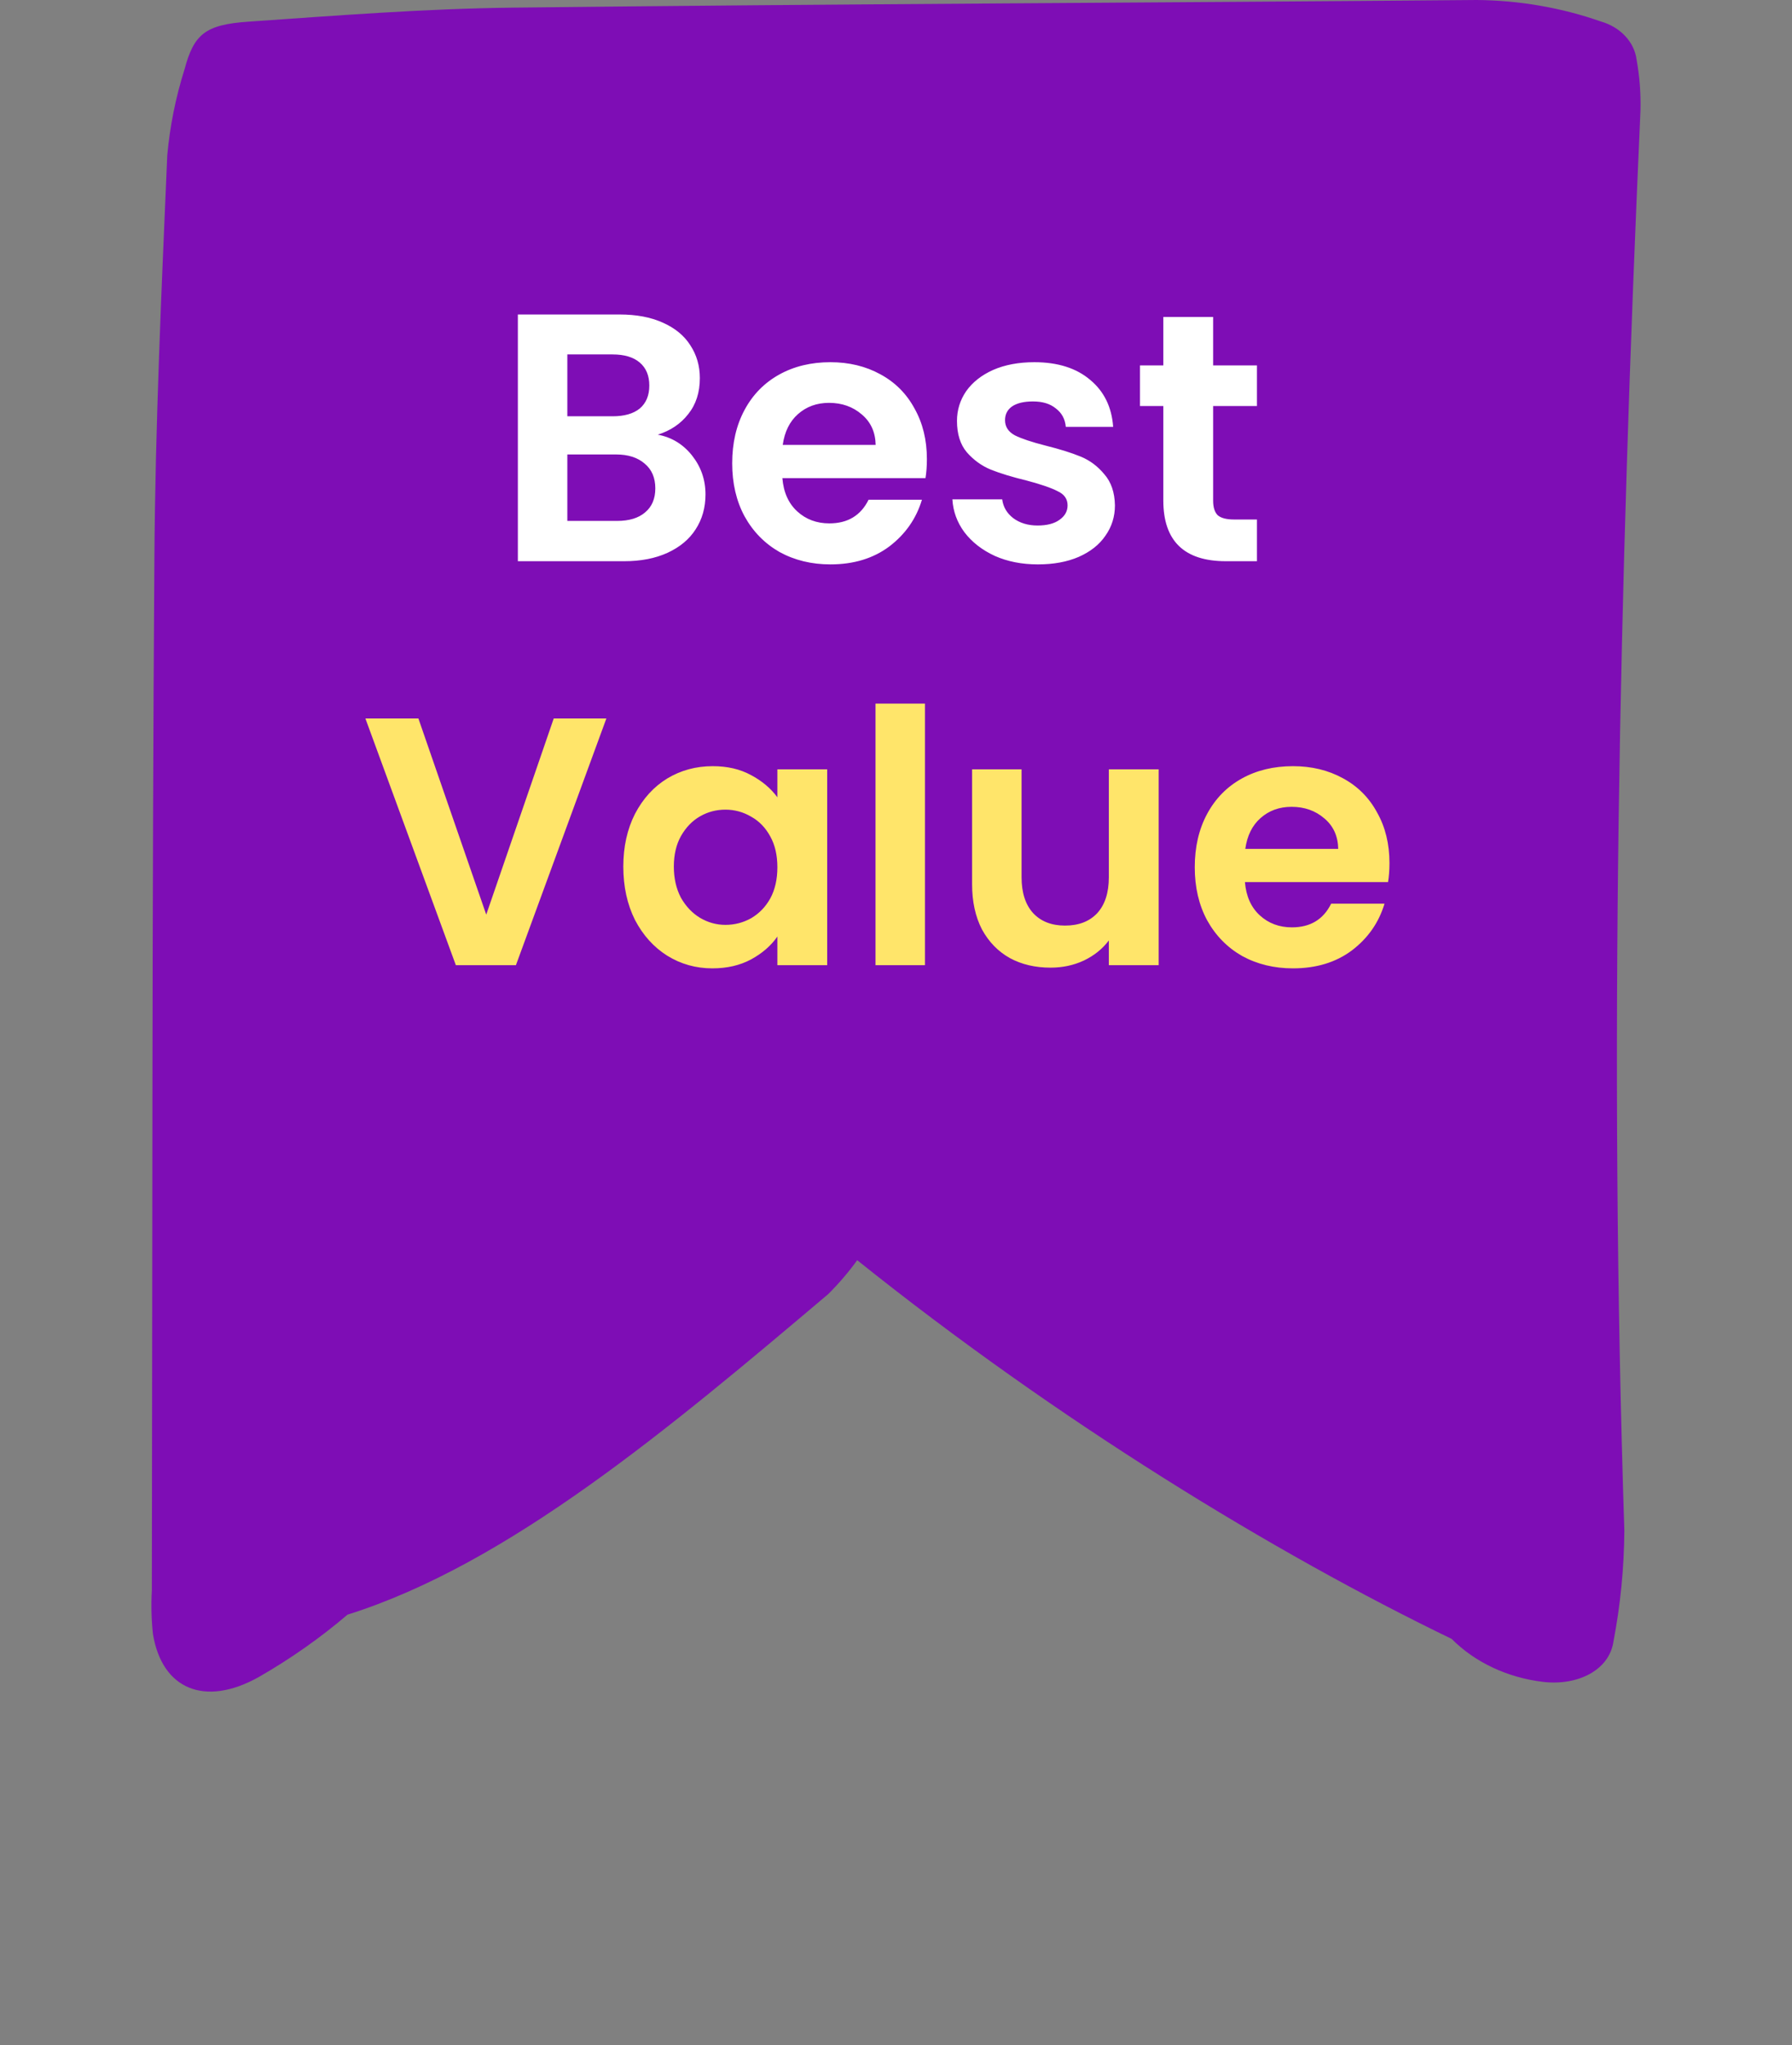 <svg width="71" height="81" viewBox="0 0 71 81" fill="none" xmlns="http://www.w3.org/2000/svg">
<rect x="0" y="0" width="71" height="81" fill="#808080" stroke="none"/>
<path d="M33.963 49.913C33.621 50.386 33.237 50.835 32.813 51.257C26.479 56.61 20.131 61.951 13.767 63.953C12.69 64.872 11.512 65.701 10.249 66.425C8.107 67.622 6.416 66.9 6.06 64.719C5.998 64.142 5.984 63.563 6.017 62.985C6.041 49.388 6.024 35.791 6.116 22.195C6.152 16.846 6.398 11.498 6.627 6.152C6.731 5 6.96 3.858 7.312 2.743C7.685 1.35 8.135 0.975 9.848 0.858C13.328 0.618 16.815 0.343 20.303 0.303C33.037 0.156 45.773 0.11 58.508 0C60.195 0.015 61.863 0.303 63.424 0.85C63.802 0.958 64.136 1.156 64.386 1.422C64.637 1.687 64.794 2.008 64.84 2.347C64.96 3.012 65.013 3.686 64.997 4.359C64.156 23.107 63.743 41.858 64.358 60.618C64.348 62.099 64.203 63.577 63.922 65.037C63.754 66.132 62.539 66.777 61.139 66.615C59.727 66.447 58.438 65.841 57.515 64.912C50.492 61.519 41.912 56.279 33.963 49.913Z" fill="#7E0DB5"/>
<path d="M26.062 17.216C26.612 17.319 27.065 17.594 27.42 18.042C27.774 18.49 27.952 19.003 27.952 19.582C27.952 20.105 27.821 20.567 27.56 20.968C27.308 21.36 26.939 21.668 26.454 21.892C25.968 22.116 25.394 22.228 24.732 22.228H20.518V12.456H24.55C25.212 12.456 25.782 12.563 26.258 12.778C26.743 12.993 27.107 13.291 27.35 13.674C27.602 14.057 27.728 14.491 27.728 14.976C27.728 15.545 27.574 16.021 27.266 16.404C26.967 16.787 26.566 17.057 26.062 17.216ZM22.478 16.488H24.27C24.736 16.488 25.096 16.385 25.348 16.18C25.6 15.965 25.726 15.662 25.726 15.27C25.726 14.878 25.6 14.575 25.348 14.36C25.096 14.145 24.736 14.038 24.27 14.038H22.478V16.488ZM24.452 20.632C24.928 20.632 25.296 20.52 25.558 20.296C25.828 20.072 25.964 19.755 25.964 19.344C25.964 18.924 25.824 18.597 25.544 18.364C25.264 18.121 24.886 18 24.41 18H22.478V20.632H24.452ZM36.724 18.182C36.724 18.462 36.705 18.714 36.668 18.938H30.998C31.044 19.498 31.24 19.937 31.586 20.254C31.931 20.571 32.356 20.73 32.86 20.73C33.588 20.73 34.106 20.417 34.414 19.792H36.528C36.304 20.539 35.874 21.155 35.24 21.64C34.605 22.116 33.826 22.354 32.902 22.354C32.155 22.354 31.483 22.191 30.886 21.864C30.298 21.528 29.836 21.057 29.5 20.45C29.173 19.843 29.01 19.143 29.01 18.35C29.01 17.547 29.173 16.843 29.5 16.236C29.826 15.629 30.284 15.163 30.872 14.836C31.46 14.509 32.136 14.346 32.902 14.346C33.639 14.346 34.297 14.505 34.876 14.822C35.464 15.139 35.916 15.592 36.234 16.18C36.56 16.759 36.724 17.426 36.724 18.182ZM34.694 17.622C34.684 17.118 34.502 16.717 34.148 16.418C33.793 16.11 33.359 15.956 32.846 15.956C32.36 15.956 31.95 16.105 31.614 16.404C31.287 16.693 31.086 17.099 31.012 17.622H34.694ZM41.122 22.354C40.488 22.354 39.918 22.242 39.414 22.018C38.91 21.785 38.509 21.472 38.21 21.08C37.921 20.688 37.762 20.254 37.734 19.778H39.708C39.746 20.077 39.89 20.324 40.142 20.52C40.404 20.716 40.726 20.814 41.108 20.814C41.482 20.814 41.771 20.739 41.976 20.59C42.191 20.441 42.298 20.249 42.298 20.016C42.298 19.764 42.168 19.577 41.906 19.456C41.654 19.325 41.248 19.185 40.688 19.036C40.11 18.896 39.634 18.751 39.26 18.602C38.896 18.453 38.579 18.224 38.308 17.916C38.047 17.608 37.916 17.193 37.916 16.67C37.916 16.241 38.038 15.849 38.28 15.494C38.532 15.139 38.887 14.859 39.344 14.654C39.811 14.449 40.357 14.346 40.982 14.346C41.906 14.346 42.644 14.579 43.194 15.046C43.745 15.503 44.048 16.124 44.104 16.908H42.228C42.2 16.6 42.07 16.357 41.836 16.18C41.612 15.993 41.309 15.9 40.926 15.9C40.572 15.9 40.296 15.965 40.1 16.096C39.914 16.227 39.82 16.409 39.82 16.642C39.82 16.903 39.951 17.104 40.212 17.244C40.474 17.375 40.88 17.51 41.43 17.65C41.99 17.79 42.452 17.935 42.816 18.084C43.18 18.233 43.493 18.467 43.754 18.784C44.025 19.092 44.165 19.503 44.174 20.016C44.174 20.464 44.048 20.865 43.796 21.22C43.554 21.575 43.199 21.855 42.732 22.06C42.275 22.256 41.738 22.354 41.122 22.354ZM48.065 16.082V19.834C48.065 20.095 48.126 20.287 48.247 20.408C48.378 20.52 48.593 20.576 48.891 20.576H49.801V22.228H48.569C46.917 22.228 46.091 21.425 46.091 19.82V16.082H45.167V14.472H46.091V12.554H48.065V14.472H49.801V16.082H48.065Z" fill="white"/>
<path d="M24.025 28.456L20.441 38.228H18.061L14.477 28.456H16.577L19.265 36.226L21.939 28.456H24.025ZM24.696 34.322C24.696 33.538 24.85 32.843 25.158 32.236C25.476 31.629 25.9 31.163 26.432 30.836C26.974 30.509 27.576 30.346 28.238 30.346C28.817 30.346 29.321 30.463 29.75 30.696C30.189 30.929 30.539 31.223 30.8 31.578V30.472H32.774V38.228H30.8V37.094C30.548 37.458 30.198 37.761 29.75 38.004C29.311 38.237 28.803 38.354 28.224 38.354C27.571 38.354 26.974 38.186 26.432 37.85C25.9 37.514 25.476 37.043 25.158 36.436C24.85 35.82 24.696 35.115 24.696 34.322ZM30.8 34.35C30.8 33.874 30.707 33.468 30.52 33.132C30.334 32.787 30.081 32.525 29.764 32.348C29.447 32.161 29.106 32.068 28.742 32.068C28.378 32.068 28.042 32.157 27.734 32.334C27.426 32.511 27.174 32.773 26.978 33.118C26.791 33.454 26.698 33.855 26.698 34.322C26.698 34.789 26.791 35.199 26.978 35.554C27.174 35.899 27.426 36.165 27.734 36.352C28.052 36.539 28.387 36.632 28.742 36.632C29.106 36.632 29.447 36.543 29.764 36.366C30.081 36.179 30.334 35.918 30.52 35.582C30.707 35.237 30.8 34.826 30.8 34.35ZM36.648 27.868V38.228H34.688V27.868H36.648ZM45.907 30.472V38.228H43.933V37.248C43.681 37.584 43.35 37.85 42.939 38.046C42.538 38.233 42.099 38.326 41.623 38.326C41.016 38.326 40.48 38.2 40.013 37.948C39.546 37.687 39.178 37.309 38.907 36.814C38.646 36.31 38.515 35.713 38.515 35.022V30.472H40.475V34.742C40.475 35.358 40.629 35.834 40.937 36.17C41.245 36.497 41.665 36.66 42.197 36.66C42.738 36.66 43.163 36.497 43.471 36.17C43.779 35.834 43.933 35.358 43.933 34.742V30.472H45.907ZM55.051 34.182C55.051 34.462 55.032 34.714 54.995 34.938H49.325C49.371 35.498 49.568 35.937 49.913 36.254C50.258 36.571 50.683 36.73 51.187 36.73C51.915 36.73 52.433 36.417 52.741 35.792H54.855C54.631 36.539 54.202 37.155 53.567 37.64C52.932 38.116 52.153 38.354 51.229 38.354C50.482 38.354 49.81 38.191 49.213 37.864C48.625 37.528 48.163 37.057 47.827 36.45C47.5 35.843 47.337 35.143 47.337 34.35C47.337 33.547 47.5 32.843 47.827 32.236C48.154 31.629 48.611 31.163 49.199 30.836C49.787 30.509 50.464 30.346 51.229 30.346C51.966 30.346 52.624 30.505 53.203 30.822C53.791 31.139 54.243 31.592 54.561 32.18C54.888 32.759 55.051 33.426 55.051 34.182ZM53.021 33.622C53.011 33.118 52.83 32.717 52.475 32.418C52.12 32.11 51.686 31.956 51.173 31.956C50.688 31.956 50.277 32.105 49.941 32.404C49.614 32.693 49.413 33.099 49.339 33.622H53.021Z" fill="#FFE56A"/>
</svg>
